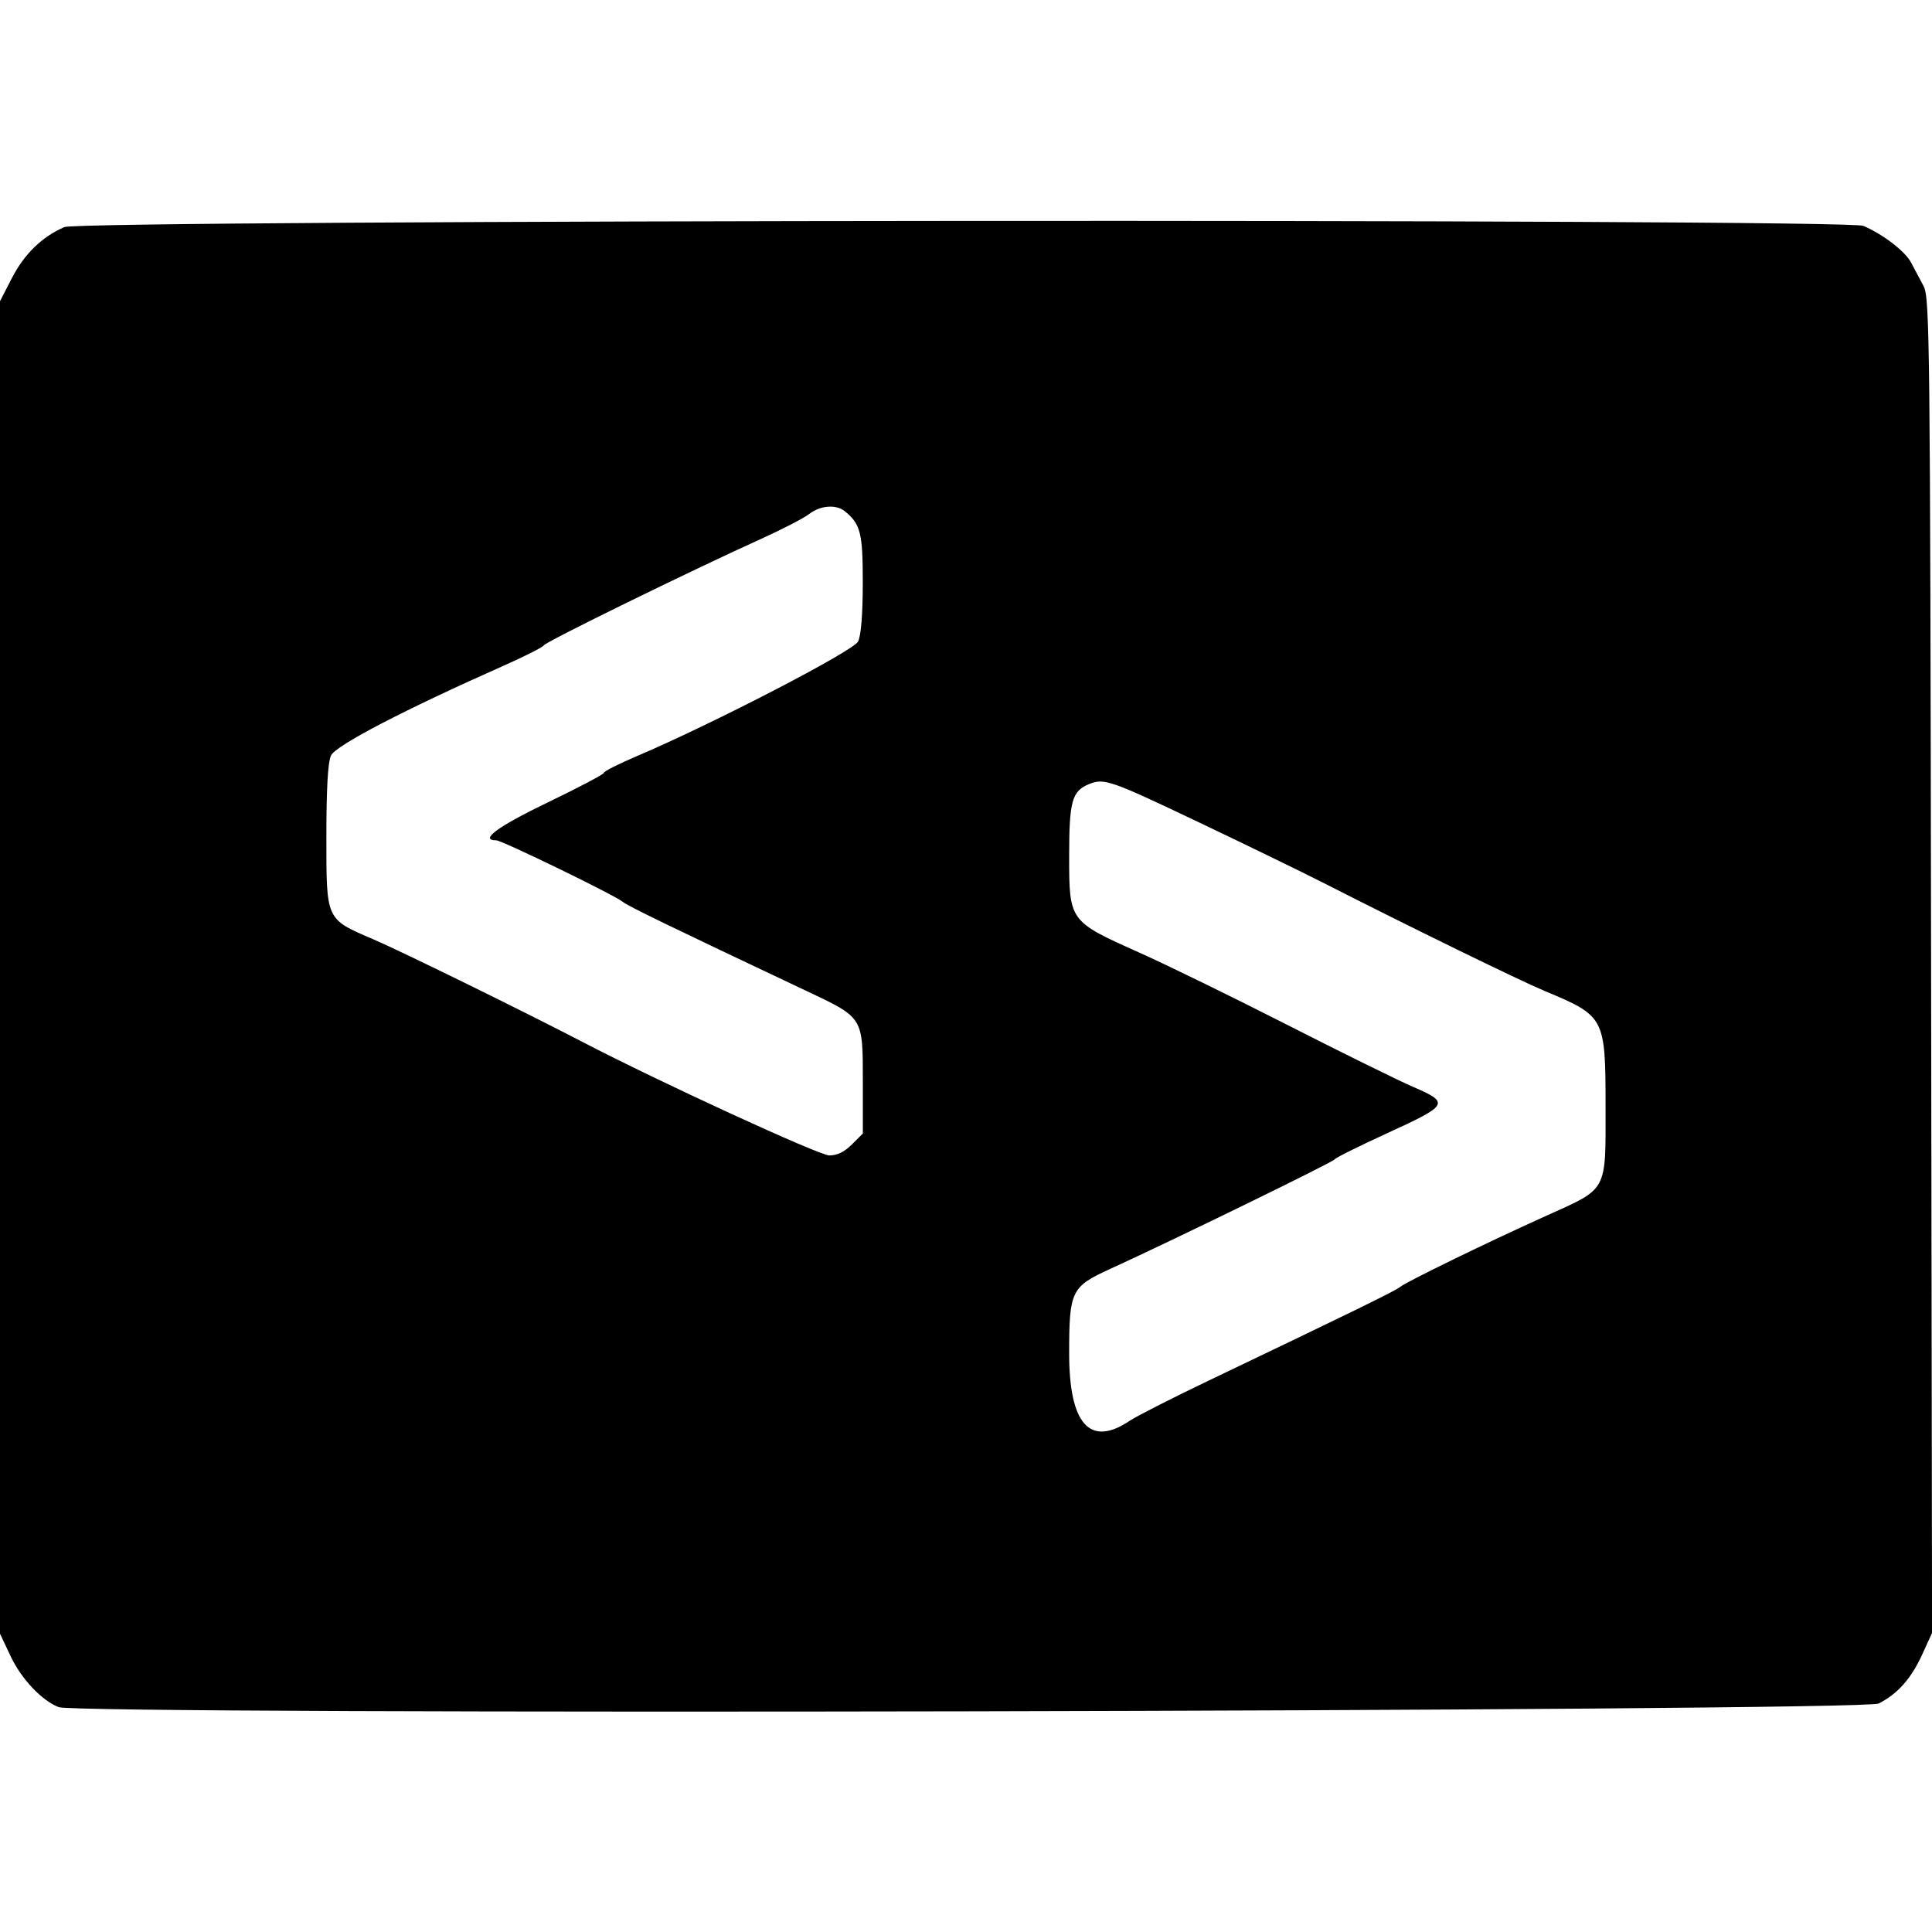 <svg version="1.1" width="515" height="515" xmlns="http://www.w3.org/2000/svg">
<g>
<path d="M17.154 60.531 C 11.216 63.110,6.493 67.692,3.209 74.059 L -0.000 80.281 0.001 257.890 L 0.002 435.500 2.844 441.509 C 5.720 447.587,11.182 453.358,15.676 455.067 C 21.239 457.182,496.640 456.226,500.790 454.092 C 505.930 451.448,509.442 447.472,512.452 440.892 L 515.016 435.284 514.758 257.392 C 514.515 90.163,514.395 79.305,512.750 76.250 C 511.787 74.463,510.291 71.648,509.425 69.996 C 507.853 66.998,501.993 62.489,496.703 60.207 C 492.133 58.235,21.708 58.554,17.154 60.531 M225.163 136.250 C 229.406 139.684,230.000 142.052,229.985 155.473 C 229.976 163.767,229.522 169.408,228.735 171.000 C 227.483 173.535,190.116 192.895,169.750 201.561 C 164.938 203.609,161.000 205.599,161.000 205.982 C 161.000 206.365,154.250 209.929,146.000 213.901 C 132.689 220.310,127.675 224.000,132.276 224.000 C 133.799 224.000,163.844 238.606,166.000 240.395 C 167.342 241.508,178.365 246.855,214.860 264.096 C 230.206 271.347,230.000 271.018,230.000 288.212 L 230.000 302.154 227.077 305.077 C 225.113 307.041,223.144 308.000,221.077 308.000 C 218.367 308.000,175.565 288.311,155.000 277.604 C 139.726 269.652,106.877 253.537,99.500 250.376 C 86.786 244.928,87.000 245.398,87.000 222.991 C 87.000 210.239,87.397 203.222,88.221 201.413 C 89.450 198.718,107.704 189.221,134.458 177.360 C 139.935 174.931,144.678 172.520,144.999 172.002 C 145.616 171.003,184.102 152.140,202.346 143.896 C 208.311 141.200,214.334 138.096,215.731 136.997 C 218.609 134.733,222.871 134.396,225.163 136.250 M319.273 219.056 C 332.048 225.137,347.225 232.518,353.000 235.458 C 376.190 247.265,404.902 261.290,411.725 264.144 C 427.842 270.885,427.966 271.123,427.985 295.115 C 428.003 317.851,428.646 316.668,412.284 324.034 C 396.685 331.057,374.821 341.699,373.230 343.043 C 372.019 344.066,360.913 349.500,322.000 368.107 C 312.375 372.709,302.943 377.514,301.041 378.785 C 290.516 385.813,285.000 379.630,285.000 360.802 C 285.000 344.124,285.547 342.988,295.828 338.299 C 312.254 330.808,355.514 309.695,355.775 309.042 C 355.926 308.662,362.338 305.473,370.025 301.953 C 386.177 294.557,386.502 293.967,376.750 289.753 C 372.762 288.030,357.658 280.589,343.184 273.218 C 328.710 265.846,310.935 257.163,303.684 253.921 C 284.992 245.564,285.000 245.576,285.000 228.207 C 285.000 213.505,285.739 210.855,290.357 208.992 C 294.323 207.391,295.978 207.967,319.273 219.056 " stroke="none" fill-rule="evenodd"></path>
</g>
</svg>